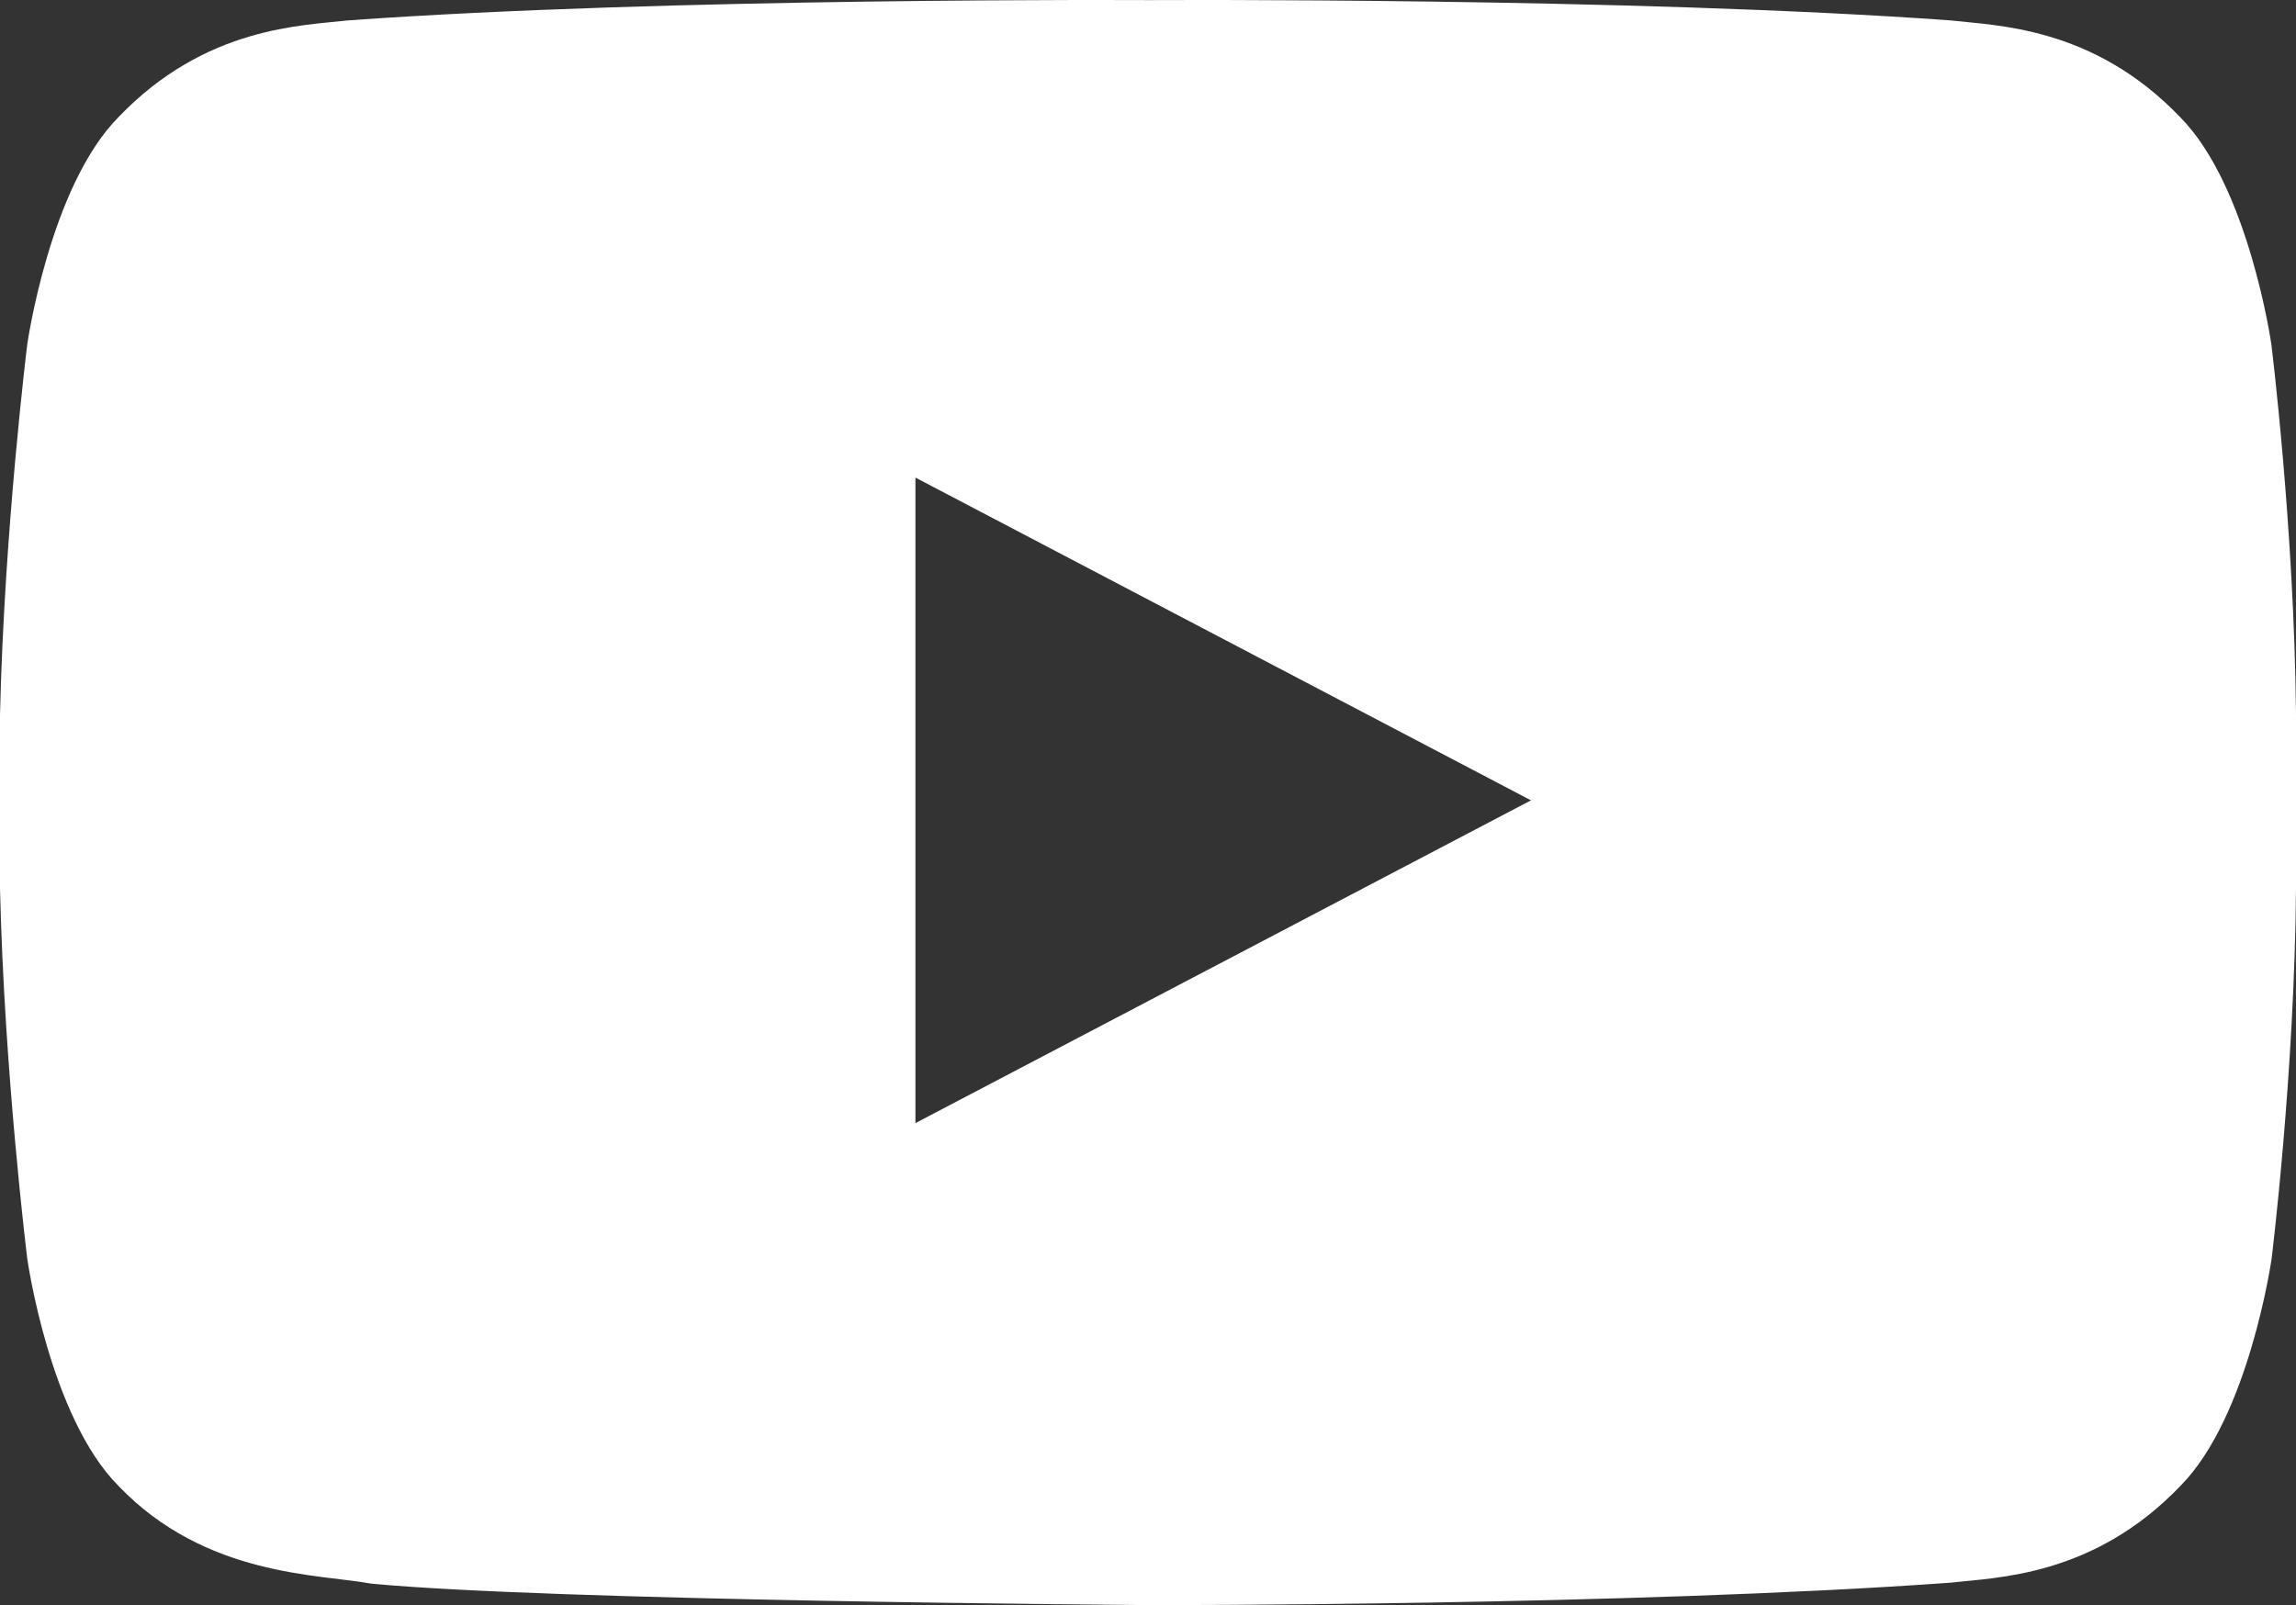 <?xml version="1.0" encoding="utf-8"?>
<!-- Generator: Adobe Illustrator 15.1.0, SVG Export Plug-In . SVG Version: 6.00 Build 0)  -->
<!DOCTYPE svg PUBLIC "-//W3C//DTD SVG 1.1//EN" "http://www.w3.org/Graphics/SVG/1.1/DTD/svg11.dtd">
<svg version="1.1" id="Layer_1" xmlns="http://www.w3.org/2000/svg" xmlns:xlink="http://www.w3.org/1999/xlink" x="0px" y="0px"
	 width="1000.104px" height="699.321px" viewBox="0 150.367 1000.104 699.321" enable-background="new 0 150.367 1000.104 699.321"
	 xml:space="preserve">
<rect x="0" y="150.367" width="1000.104" height="699.321" fill="#333333" stroke="none"/>
<path fill="#FFFFFF" d="M989.375,300.417c0,0-9.792-68.75-39.688-98.958c-37.916-39.688-80.416-39.896-99.896-42.188
	c-139.584-10.104-349.167-8.854-349.167-8.854s-209.583-1.25-349.167,8.854c-19.479,2.292-61.979,2.5-99.896,42.188
	c-29.896,30.208-39.688,98.958-39.688,98.958S1.875,381.042,0,461.771v75.625C1.875,618.125,11.875,698.75,11.875,698.75
	s9.688,68.75,39.688,98.958c37.917,39.688,87.812,38.438,110,42.604c78.438,7.5,330.208,9.271,338.958,9.375
	c0.104,0,209.792,0.312,349.375-9.792c19.479-2.291,61.979-2.5,99.896-42.188c29.896-30.208,39.688-98.958,39.688-98.958
	s10-80.729,10.625-161.354v-75.625C999.375,381.042,989.375,300.417,989.375,300.417z M398.75,639.688v-281.25l268.125,140.625
	L398.75,639.688z"/>
</svg>
